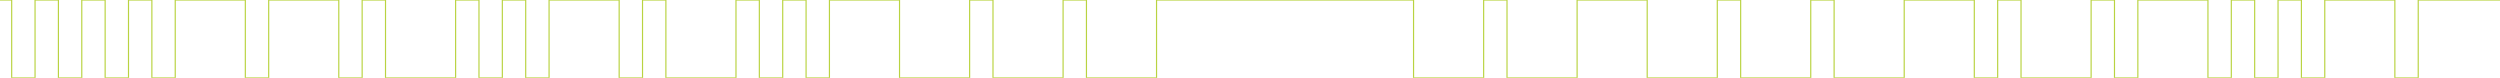 <svg version="1.1" xmlns="http://www.w3.org/2000/svg" xmlns:xlink="http://www.w3.org/1999/xlink" xmlns:ev="http://www.w3.org/2001/xml-events" width="6420.0" height="200.0" viewBox="0.0 0.0 6420.0 200.0"><path d="M 0.0,0.0 30.0,0.0 30,30.0 30,60.0 30,90.0 30,120.0 30,150.0 30,180.0 30,200.0 60,200.0 90,200.0 90,170.0 90,140.0 90,110.0 90,80.0 90,50.0 90,20.0 90,0.0 120,0.0 150,0.0 150,30.0 150,60.0 150,90.0 150,120.0 150,150.0 150,180.0 150,200.0 180,200.0 210,200.0 210,170.0 210,140.0 210,110.0 210,80.0 210,50.0 210,20.0 210,0.0 240,0.0 270.0,0.0 270.0,30.0 270.0,60.0 270.0,90.0 270.0,120.0 270.0,150.0 270.0,180.0 270.0,200.0 300.0,200.0 330.0,200.0 330.0,170.0 330.0,140.0 330.0,110.0 330.0,80.0 330.0,50.0 330.0,20.0 330.0,0.0 360.0,0.0 390.0,0.0 390.0,30.0 390.0,60.0 390.0,90.0 390.0,120.0 390.0,150.0 390.0,180.0 390.0,200.0 420.0,200.0 450.0,200.0 450.0,170.0 450.0,140.0 450.0,110.0 450.0,80.0 450.0,50.0 450.0,20.0 450.0,0.0 480.0,0.0 510.0,0.0 540.0,0.0 570.0,0.0 600.0,0.0 630.0,0.0 630.0,30.0 630.0,60.0 630.0,90.0 630.0,120.0 630.0,150.0 630.0,180.0 630.0,200.0 660.0,200.0 690.0,200.0 690.0,170.0 690.0,140.0 690.0,110.0 690.0,80.0 690.0,50.0 690.0,20.0 690.0,0.0 720.0,0.0 750.0,0.0 780.0,0.0 810.0,0.0 840.0,0.0 870.0,0.0 870.0,30.0 870.0,60.0 870.0,90.0 870.0,120.0 870.0,150.0 870.0,180.0 870.0,200.0 900.0,200.0 930.0,200.0 930.0,170.0 930.0,140.0 930.0,110.0 930.0,80.0 930.0,50.0 930.0,20.0 930.0,0.0 960.0,0.0 990.0,0.0 990.0,30.0 990.0,60.0 990.0,90.0 990.0,120.0 990.0,150.0 990.0,180.0 990.0,200.0 1020.0,200.0 1050.0,200.0 1080.0,200.0 1110.0,200.0 1140.0,200.0 1170.0,200.0 1170.0,170.0 1170.0,140.0 1170.0,110.0 1170.0,80.0 1170.0,50.0 1170.0,20.0 1170.0,0.0 1200.0,0.0 1230.0,0.0 1230.0,30.0 1230.0,60.0 1230.0,90.0 1230.0,120.0 1230.0,150.0 1230.0,180.0 1230.0,200.0 1260.0,200.0 1290.0,200.0 1290.0,170.0 1290.0,140.0 1290.0,110.0 1290.0,80.0 1290.0,50.0 1290.0,20.0 1290.0,0.0 1320.0,0.0 1350.0,0.0 1350.0,30.0 1350.0,60.0 1350.0,90.0 1350.0,120.0 1350.0,150.0 1350.0,180.0 1350.0,200.0 1380.0,200.0 1410.0,200.0 1410.0,170.0 1410.0,140.0 1410.0,110.0 1410.0,80.0 1410.0,50.0 1410.0,20.0 1410.0,0.0 1440.0,0.0 1470.0,0.0 1500.0,0.0 1530.0,0.0 1560.0,0.0 1590.0,0.0 1590.0,30.0 1590.0,60.0 1590.0,90.0 1590.0,120.0 1590.0,150.0 1590.0,180.0 1590.0,200.0 1620.0,200.0 1650.0,200.0 1650.0,170.0 1650.0,140.0 1650.0,110.0 1650.0,80.0 1650.0,50.0 1650.0,20.0 1650.0,0.0 1680.0,0.0 1710.0,0.0 1710.0,30.0 1710.0,60.0 1710.0,90.0 1710.0,120.0 1710.0,150.0 1710.0,180.0 1710.0,200.0 1740.0,200.0 1770.0,200.0 1800.0,200.0 1830.0,200.0 1860.0,200.0 1890.0,200.0 1890.0,170.0 1890.0,140.0 1890.0,110.0 1890.0,80.0 1890.0,50.0 1890.0,20.0 1890.0,0.0 1920.0,0.0 1950.0,0.0 1950.0,30.0 1950.0,60.0 1950.0,90.0 1950.0,120.0 1950.0,150.0 1950.0,180.0 1950.0,200.0 1980.0,200.0 2010.0,200.0 2010.0,170.0 2010.0,140.0 2010.0,110.0 2010.0,80.0 2010.0,50.0 2010.0,20.0 2010.0,0.0 2040.0,0.0 2070.0,0.0 2070.0,30.0 2070.0,60.0 2070.0,90.0 2070.0,120.0 2070.0,150.0 2070.0,180.0 2070.0,200.0 2100.0,200.0 2130.0,200.0 2130.0,170.0 2130.0,140.0 2130.0,110.0 2130.0,80.0 2130.0,50.0 2130.0,20.0 2130.0,0.0 2160.0,0.0 2190.0,0.0 2220.0,0.0 2250.0,0.0 2280.0,0.0 2310.0,0.0 2310.0,30.0 2310.0,60.0 2310.0,90.0 2310.0,120.0 2310.0,150.0 2310.0,180.0 2310.0,200.0 2340.0,200.0 2370.0,200.0 2400.0,200.0 2430.0,200.0 2460.0,200.0 2490.0,200.0 2490.0,170.0 2490.0,140.0 2490.0,110.0 2490.0,80.0 2490.0,50.0 2490.0,20.0 2490.0,0.0 2520.0,0.0 2550.0,0.0 2550.0,30.0 2550.0,60.0 2550.0,90.0 2550.0,120.0 2550.0,150.0 2550.0,180.0 2550.0,200.0 2580.0,200.0 2610.0,200.0 2640.0,200.0 2670.0,200.0 2700.0,200.0 2730.0,200.0 2730.0,170.0 2730.0,140.0 2730.0,110.0 2730.0,80.0 2730.0,50.0 2730.0,20.0 2730.0,0.0 2760.0,0.0 2790.0,0.0 2790.0,30.0 2790.0,60.0 2790.0,90.0 2790.0,120.0 2790.0,150.0 2790.0,180.0 2790.0,200.0 2820.0,200.0 2850.0,200.0 2880.0,200.0 2910.0,200.0 2940.0,200.0 2970.0,200.0 2970.0,170.0 2970.0,140.0 2970.0,110.0 2970.0,80.0 2970.0,50.0 2970.0,20.0 2970.0,0.0 3000.0,0.0 3030.0,0.0 3060.0,0.0 3090.0,0.0 3120.0,0.0 3150.0,0.0 3180.0,0.0 3210.0,0.0 3240.0,0.0 3270.0,0.0 3300.0,0.0 3330.0,0.0 3360.0,0.0 3390.0,0.0 3420.0,0.0 3450.0,0.0 3480.0,0.0 3510.0,0.0 3540.0,0.0 3570.0,0.0 3600.0,0.0 3630.0,0.0 3630.0,30.0 3630.0,60.0 3630.0,90.0 3630.0,120.0 3630.0,150.0 3630.0,180.0 3630.0,200.0 3660.0,200.0 3690.0,200.0 3720.0,200.0 3750.0,200.0 3780.0,200.0 3810.0,200.0 3810.0,170.0 3810.0,140.0 3810.0,110.0 3810.0,80.0 3810.0,50.0 3810.0,20.0 3810.0,0.0 3840.0,0.0 3870.0,0.0 3870.0,30.0 3870.0,60.0 3870.0,90.0 3870.0,120.0 3870.0,150.0 3870.0,180.0 3870.0,200.0 3900.0,200.0 3930.0,200.0 3960.0,200.0 3990.0,200.0 4020.0,200.0 4050.0,200.0 4050.0,170.0 4050.0,140.0 4050.0,110.0 4050.0,80.0 4050.0,50.0 4050.0,20.0 4050.0,0.0 4080.0,0.0 4110.0,0.0 4140.0,0.0 4170.0,0.0 4200.0,0.0 4230.0,0.0 4230.0,30.0 4230.0,60.0 4230.0,90.0 4230.0,120.0 4230.0,150.0 4230.0,180.0 4230.0,200.0 4260.0,200.0 4290.0,200.0 4320.0,200.0 4350.0,200.0 4380.0,200.0 4410.0,200.0 4410.0,170.0 4410.0,140.0 4410.0,110.0 4410.0,80.0 4410.0,50.0 4410.0,20.0 4410.0,0.0 4440.0,0.0 4470.0,0.0 4470.0,30.0 4470.0,60.0 4470.0,90.0 4470.0,120.0 4470.0,150.0 4470.0,180.0 4470.0,200.0 4500.0,200.0 4530.0,200.0 4560.0,200.0 4590.0,200.0 4620.0,200.0 4650.0,200.0 4650.0,170.0 4650.0,140.0 4650.0,110.0 4650.0,80.0 4650.0,50.0 4650.0,20.0 4650.0,0.0 4680.0,0.0 4710.0,0.0 4710.0,30.0 4710.0,60.0 4710.0,90.0 4710.0,120.0 4710.0,150.0 4710.0,180.0 4710.0,200.0 4740.0,200.0 4770.0,200.0 4800.0,200.0 4830.0,200.0 4860.0,200.0 4890.0,200.0 4890.0,170.0 4890.0,140.0 4890.0,110.0 4890.0,80.0 4890.0,50.0 4890.0,20.0 4890.0,0.0 4920.0,0.0 4950.0,0.0 4980.0,0.0 5010.0,0.0 5040.0,0.0 5070.0,0.0 5070.0,30.0 5070.0,60.0 5070.0,90.0 5070.0,120.0 5070.0,150.0 5070.0,180.0 5070.0,200.0 5100.0,200.0 5130.0,200.0 5130.0,170.0 5130.0,140.0 5130.0,110.0 5130.0,80.0 5130.0,50.0 5130.0,20.0 5130.0,0.0 5160.0,0.0 5190.0,0.0 5190.0,30.0 5190.0,60.0 5190.0,90.0 5190.0,120.0 5190.0,150.0 5190.0,180.0 5190.0,200.0 5220.0,200.0 5250.0,200.0 5280.0,200.0 5310.0,200.0 5340.0,200.0 5370.0,200.0 5370.0,170.0 5370.0,140.0 5370.0,110.0 5370.0,80.0 5370.0,50.0 5370.0,20.0 5370.0,0.0 5400.0,0.0 5430.0,0.0 5430.0,30.0 5430.0,60.0 5430.0,90.0 5430.0,120.0 5430.0,150.0 5430.0,180.0 5430.0,200.0 5460.0,200.0 5490.0,200.0 5490.0,170.0 5490.0,140.0 5490.0,110.0 5490.0,80.0 5490.0,50.0 5490.0,20.0 5490.0,0.0 5520.0,0.0 5550.0,0.0 5580.0,0.0 5610.0,0.0 5640.0,0.0 5670.0,0.0 5670.0,30.0 5670.0,60.0 5670.0,90.0 5670.0,120.0 5670.0,150.0 5670.0,180.0 5670.0,200.0 5700.0,200.0 5730.0,200.0 5730.0,170.0 5730.0,140.0 5730.0,110.0 5730.0,80.0 5730.0,50.0 5730.0,20.0 5730.0,0.0 5760.0,0.0 5790.0,0.0 5790.0,30.0 5790.0,60.0 5790.0,90.0 5790.0,120.0 5790.0,150.0 5790.0,180.0 5790.0,200.0 5820.0,200.0 5850.0,200.0 5850.0,170.0 5850.0,140.0 5850.0,110.0 5850.0,80.0 5850.0,50.0 5850.0,20.0 5850.0,0.0 5880.0,0.0 5910.0,0.0 5910.0,30.0 5910.0,60.0 5910.0,90.0 5910.0,120.0 5910.0,150.0 5910.0,180.0 5910.0,200.0 5940.0,200.0 5970.0,200.0 5970.0,170.0 5970.0,140.0 5970.0,110.0 5970.0,80.0 5970.0,50.0 5970.0,20.0 5970.0,0.0 6000.0,0.0 6030.0,0.0 6060.0,0.0 6090.0,0.0 6120.0,0.0 6150.0,0.0 6150.0,30.0 6150.0,60.0 6150.0,90.0 6150.0,120.0 6150.0,150.0 6150.0,180.0 6150.0,200.0 6180.0,200.0 6210.0,200.0 6210.0,170.0 6210.0,140.0 6210.0,110.0 6210.0,80.0 6210.0,50.0 6210.0,20.0 6210.0,0.0 6240.0,0.0 6270.0,0.0 6300.0,0.0 6330.0,0.0 6360.0,0.0 6390.0,0.0 6420.0,0.0" fill="none" stroke="#b9d341" stroke-width="3" /></svg>